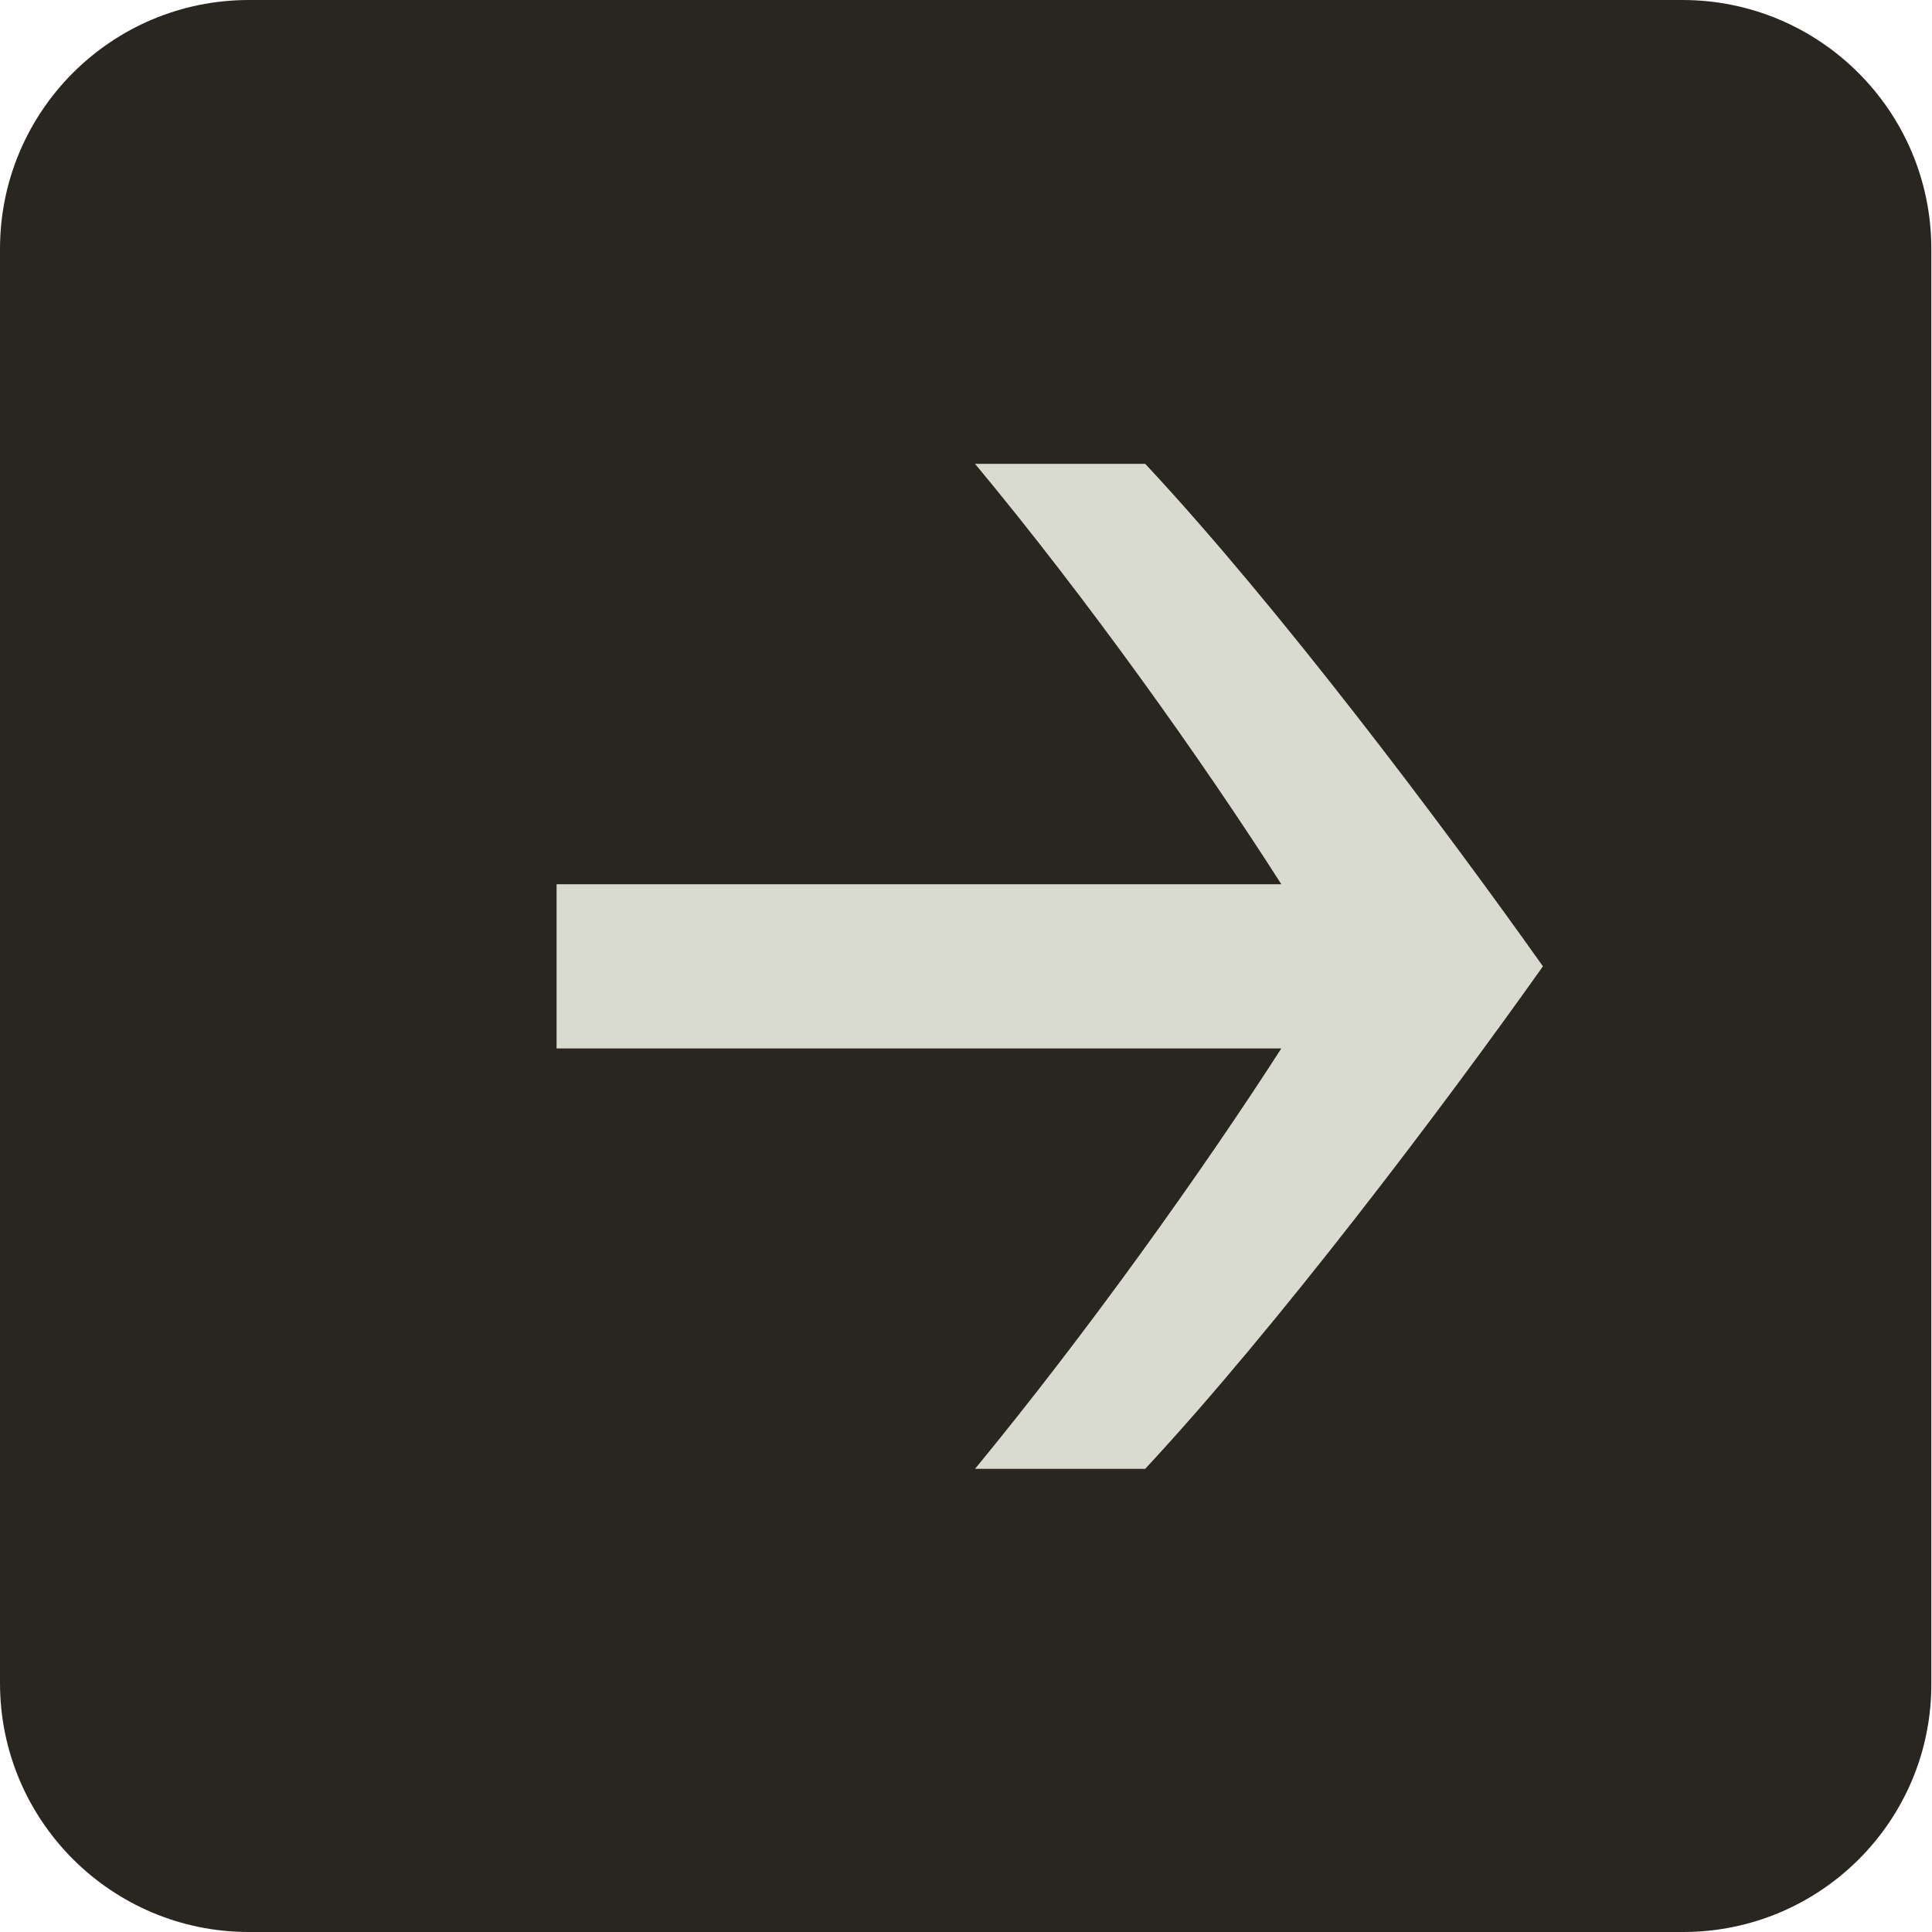 <?xml version="1.0" encoding="utf-8"?>
<!-- Generator: Adobe Illustrator 28.0.0, SVG Export Plug-In . SVG Version: 6.00 Build 0)  -->
<svg version="1.1" id="Capa_1" xmlns="http://www.w3.org/2000/svg" xmlns:xlink="http://www.w3.org/1999/xlink" x="0px" y="0px"
	 viewBox="0 0 28.95 28.95" style="enable-background:new 0 0 28.95 28.95;" xml:space="preserve">
<style type="text/css">
	.st0{fill:#292621;}
	.st1{enable-background:new    ;}
	.st2{fill:#D9DAD0;}
</style>
<g>
	<g>
		<path class="st0" d="M25.22,28.95H3.73C1.67,28.95,0,27.28,0,25.22V3.73C0,1.67,1.67,0,3.73,0h21.48c2.06,0,3.73,1.67,3.73,3.73
			v21.49C28.95,27.28,27.28,28.95,25.22,28.95z"/>
	</g>
	<g class="st1">
		<path class="st2" d="M17.16,6.95c1.99,2.13,4.45,5.4,5.96,7.53c-1.51,2.13-3.98,5.4-5.96,7.53h-2.55c1.68-2.04,3.42-4.48,4.59-6.3
			H8.34v-2.46H19.2c-1.18-1.85-2.91-4.28-4.59-6.3H17.16z"/>
	</g>
</g>
</svg>
